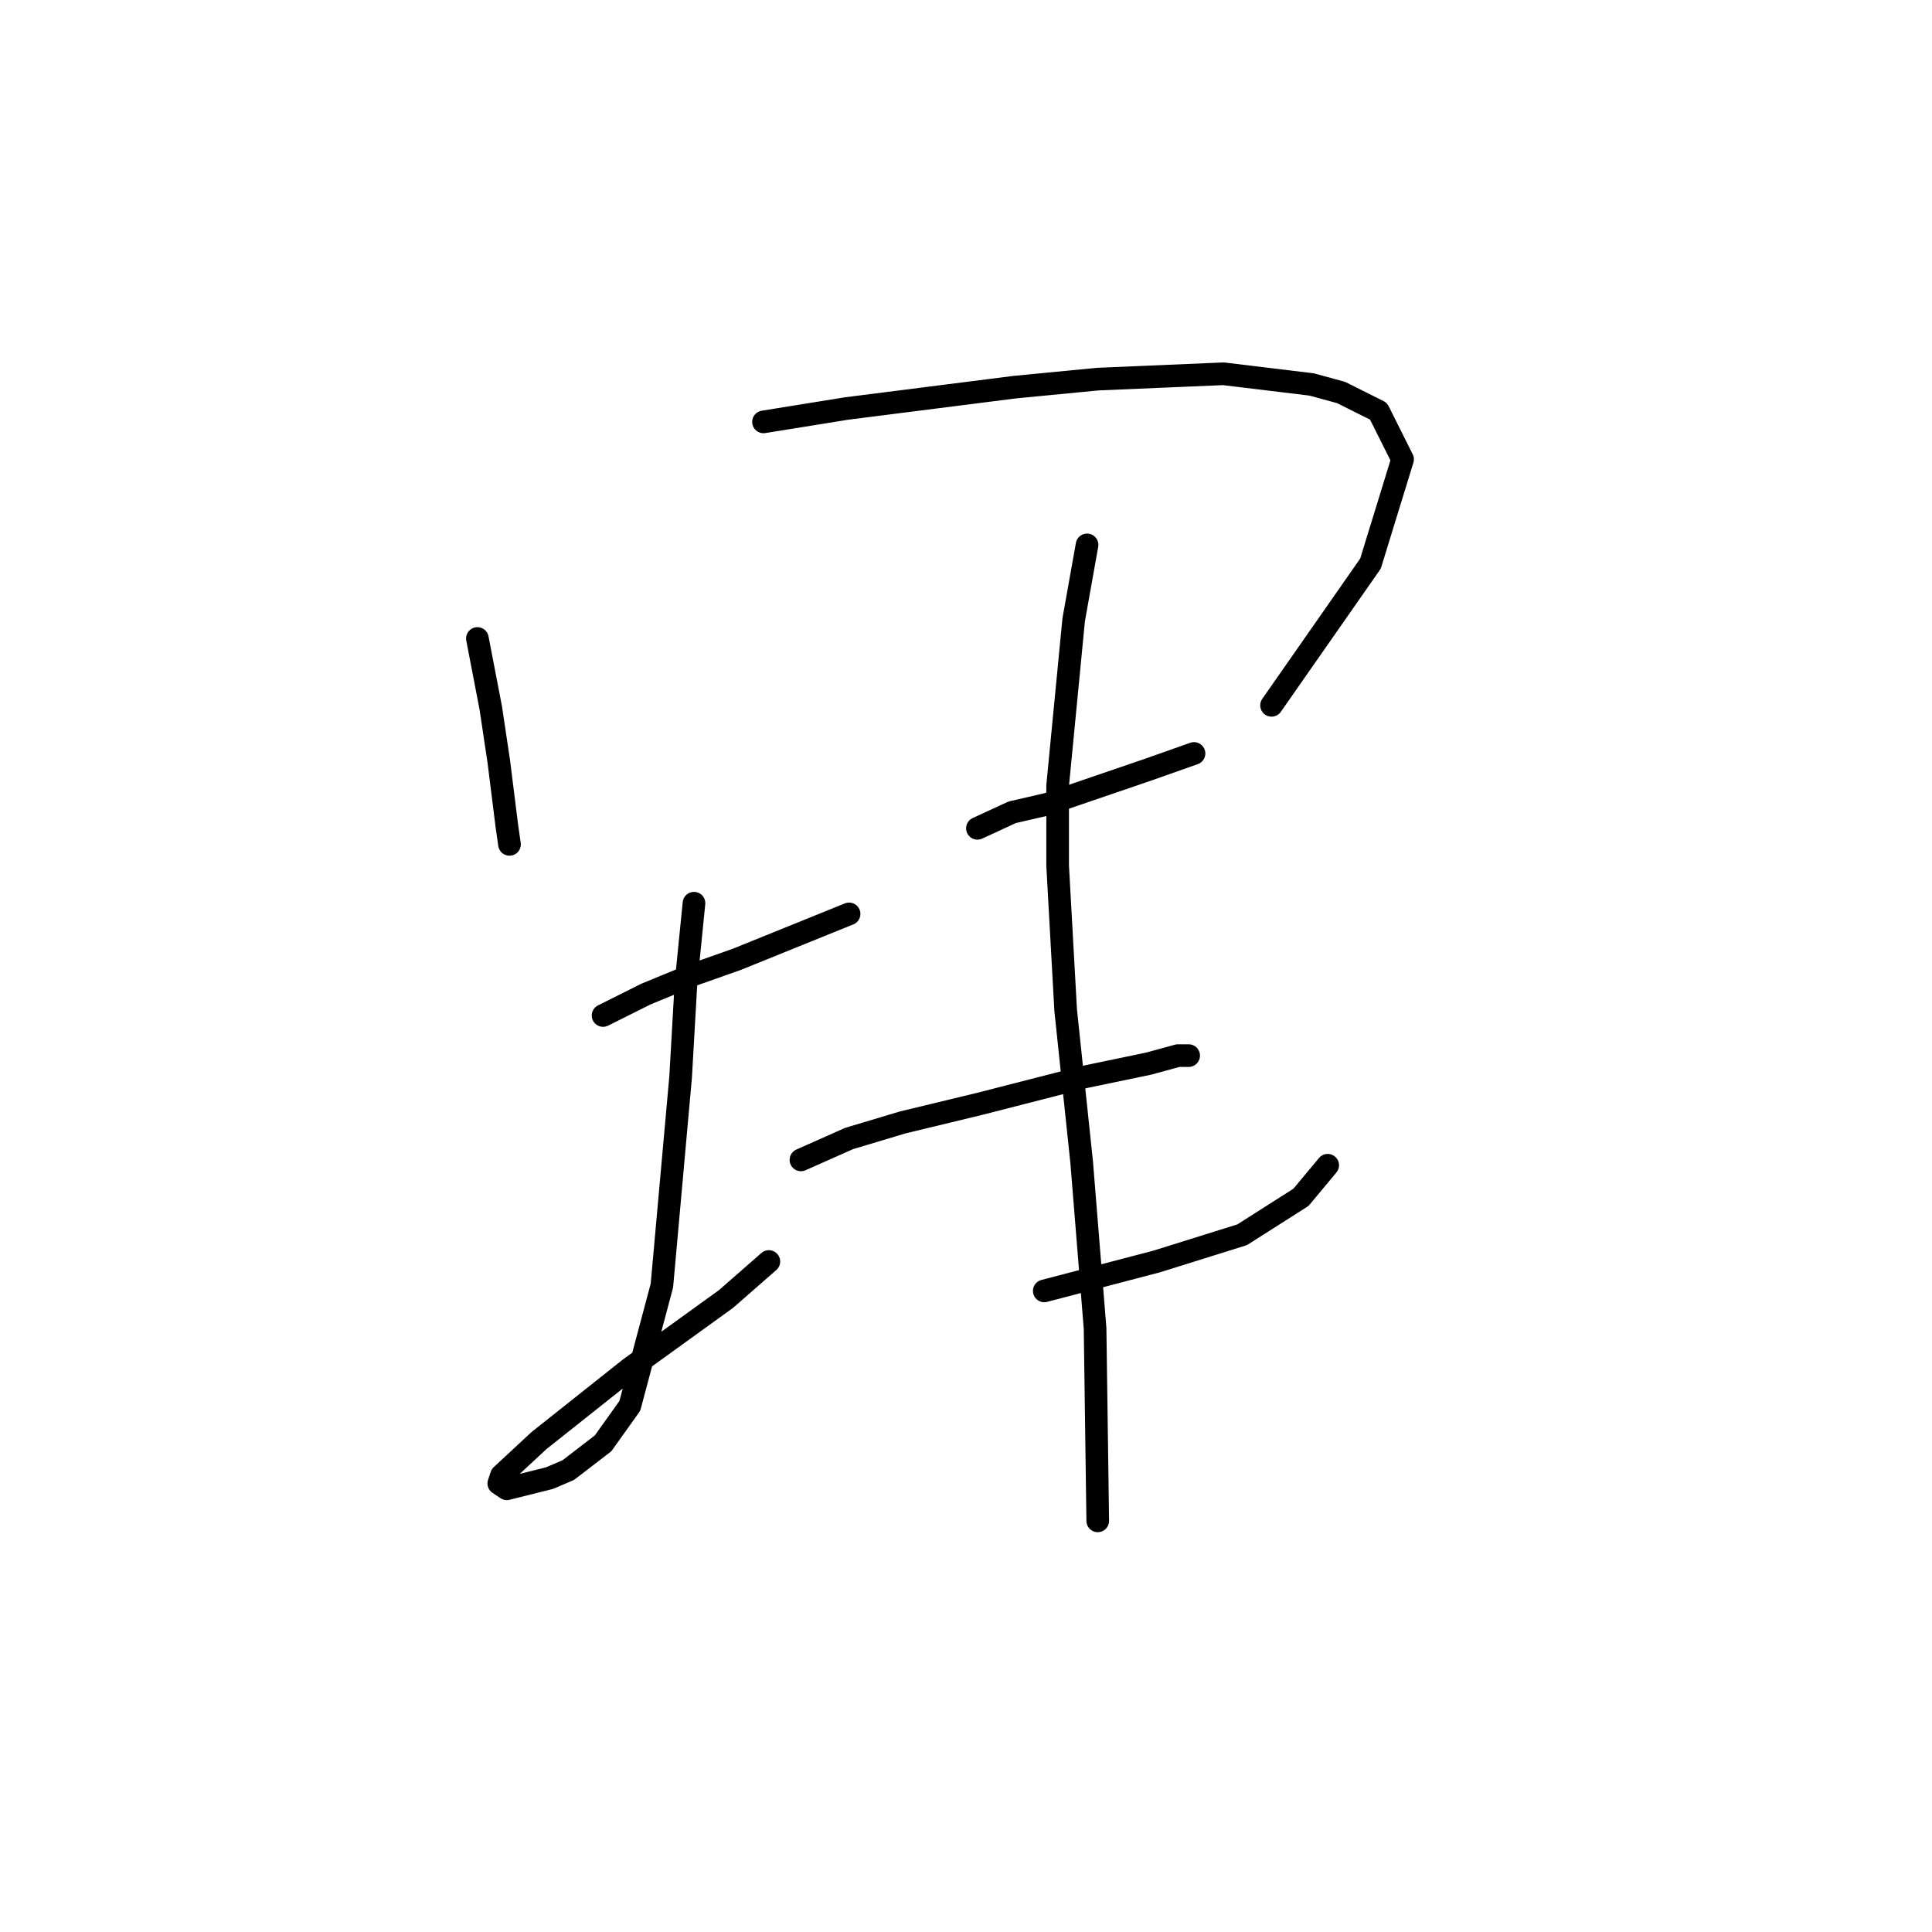 <?xml version="1.0" standalone="no"?>
    <svg width="256" height="256" xmlns="http://www.w3.org/2000/svg" version="1.1">
    <polyline stroke="black" stroke-width="3" stroke-linecap="round" fill="transparent" stroke-linejoin="round" points="63.258 84.603 65.03 93.815 66.093 100.901 67.156 109.404 67.51 111.884 67.51 111.884 " />
        <polyline stroke="black" stroke-width="3" stroke-linecap="round" fill="transparent" stroke-linejoin="round" points="101.169 55.904 112.152 54.133 134.474 51.298 145.457 50.235 162.109 49.527 173.802 50.944 177.699 52.007 182.659 54.487 185.848 60.864 181.596 74.682 168.487 93.46 168.487 93.46 " />
        <polyline stroke="black" stroke-width="3" stroke-linecap="round" fill="transparent" stroke-linejoin="round" points="79.911 134.56 85.58 131.725 91.603 129.245 97.626 127.119 112.507 121.096 112.507 121.096 " />
        <polyline stroke="black" stroke-width="3" stroke-linecap="round" fill="transparent" stroke-linejoin="round" points="91.957 119.679 90.894 130.308 90.186 142.709 87.705 170.345 83.454 186.288 79.911 191.249 75.305 194.792 72.825 195.855 67.156 197.272 66.093 196.563 66.447 195.5 71.407 190.894 83.454 181.328 96.209 172.116 101.878 167.156 101.878 167.156 " />
        <polyline stroke="black" stroke-width="3" stroke-linecap="round" fill="transparent" stroke-linejoin="round" points="129.513 109.758 134.119 107.633 138.725 106.57 152.189 101.964 158.212 99.838 158.212 99.838 " />
        <polyline stroke="black" stroke-width="3" stroke-linecap="round" fill="transparent" stroke-linejoin="round" points="106.129 153.692 112.507 150.858 119.593 148.732 129.868 146.252 143.686 142.709 152.189 140.937 156.086 139.874 157.504 139.874 157.504 139.874 " />
        <polyline stroke="black" stroke-width="3" stroke-linecap="round" fill="transparent" stroke-linejoin="round" points="138.371 171.053 153.252 167.156 164.59 163.613 172.384 158.652 175.927 154.401 175.927 154.401 " />
        <polyline stroke="black" stroke-width="3" stroke-linecap="round" fill="transparent" stroke-linejoin="round" points="144.04 72.202 142.268 82.123 140.143 104.09 140.143 114.719 141.206 133.851 143.331 154.047 145.103 176.013 145.457 201.523 145.457 201.523 " />
        </svg>